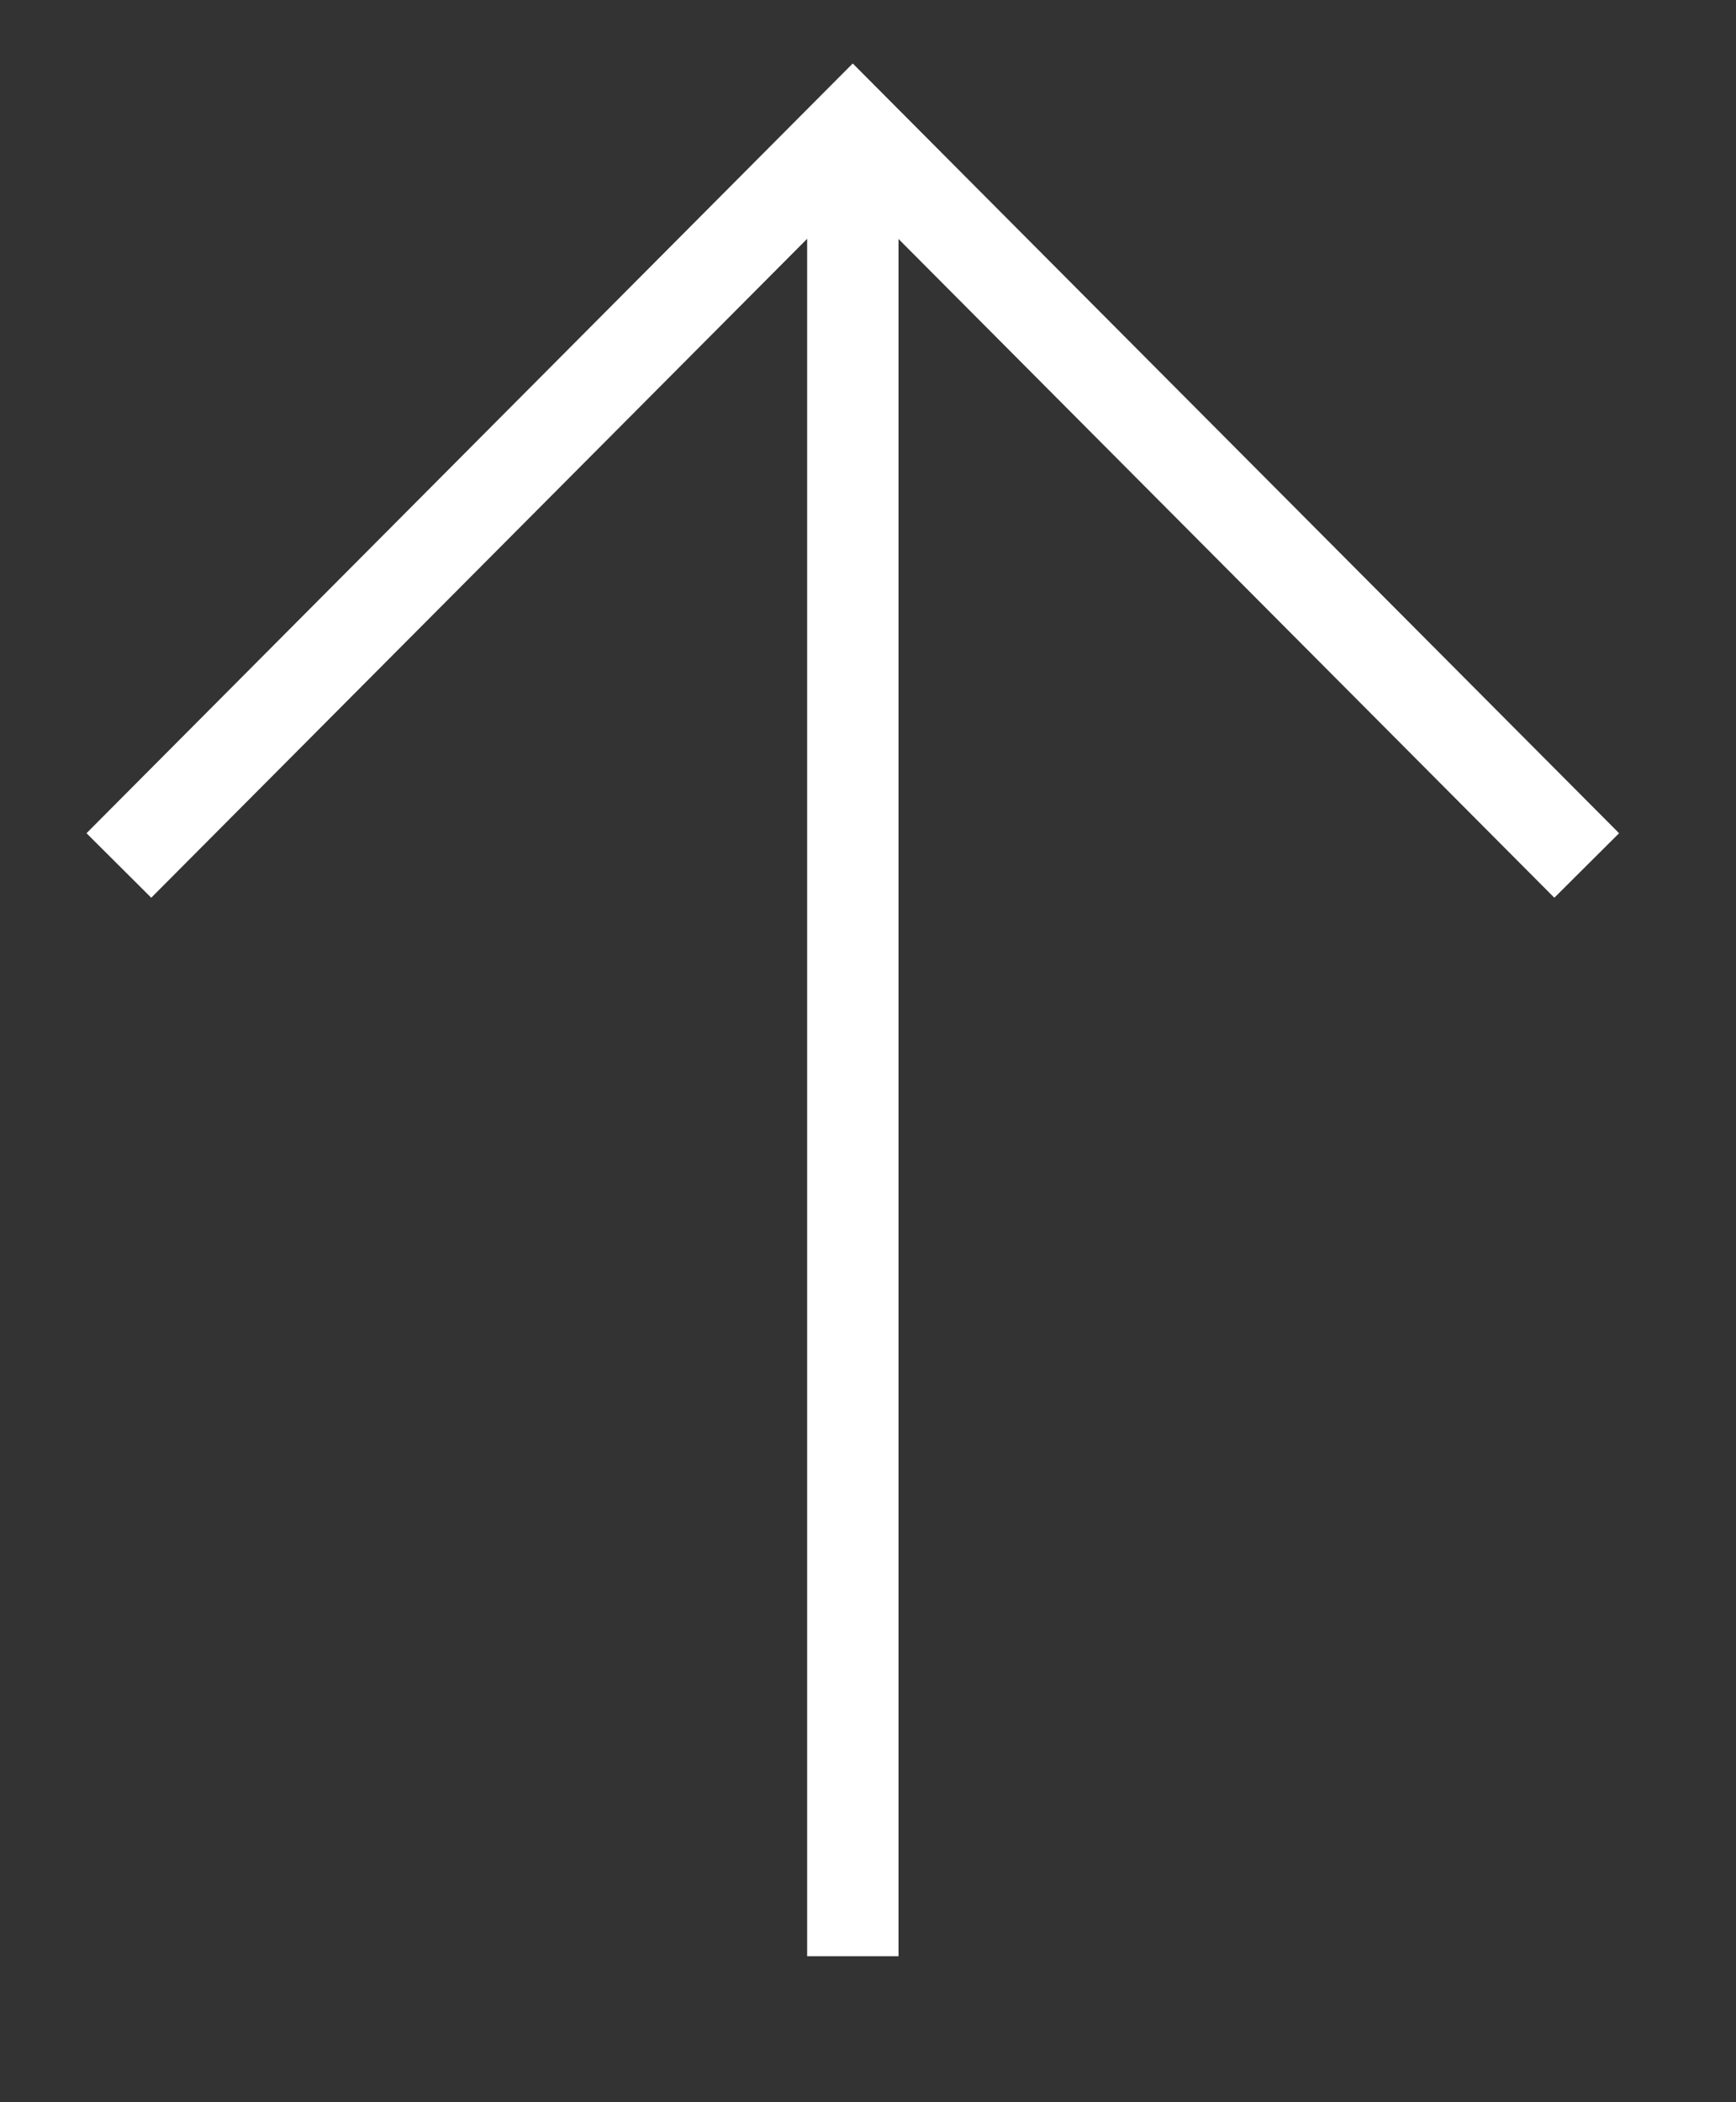 <svg width="19" height="23" viewBox="0 0 19 23" fill="none" xmlns="http://www.w3.org/2000/svg">
<rect x="0" y="0" width="19" height="23" fill="#333333" stroke="none"/>
<g id="Arrow - Up">
<path id="Stroke 1" d="M9.334 1.403L9.334 21.403" stroke="white" strokeWidth="2" strokeLinecap="round" strokeLinejoin="round"/>
<path id="Stroke 3" d="M1.301 9.469L9.333 1.403L17.366 9.469" stroke="white" strokeWidth="2" strokelinecap="round" strokeLinejoin="round"/>
</g>
</svg>
